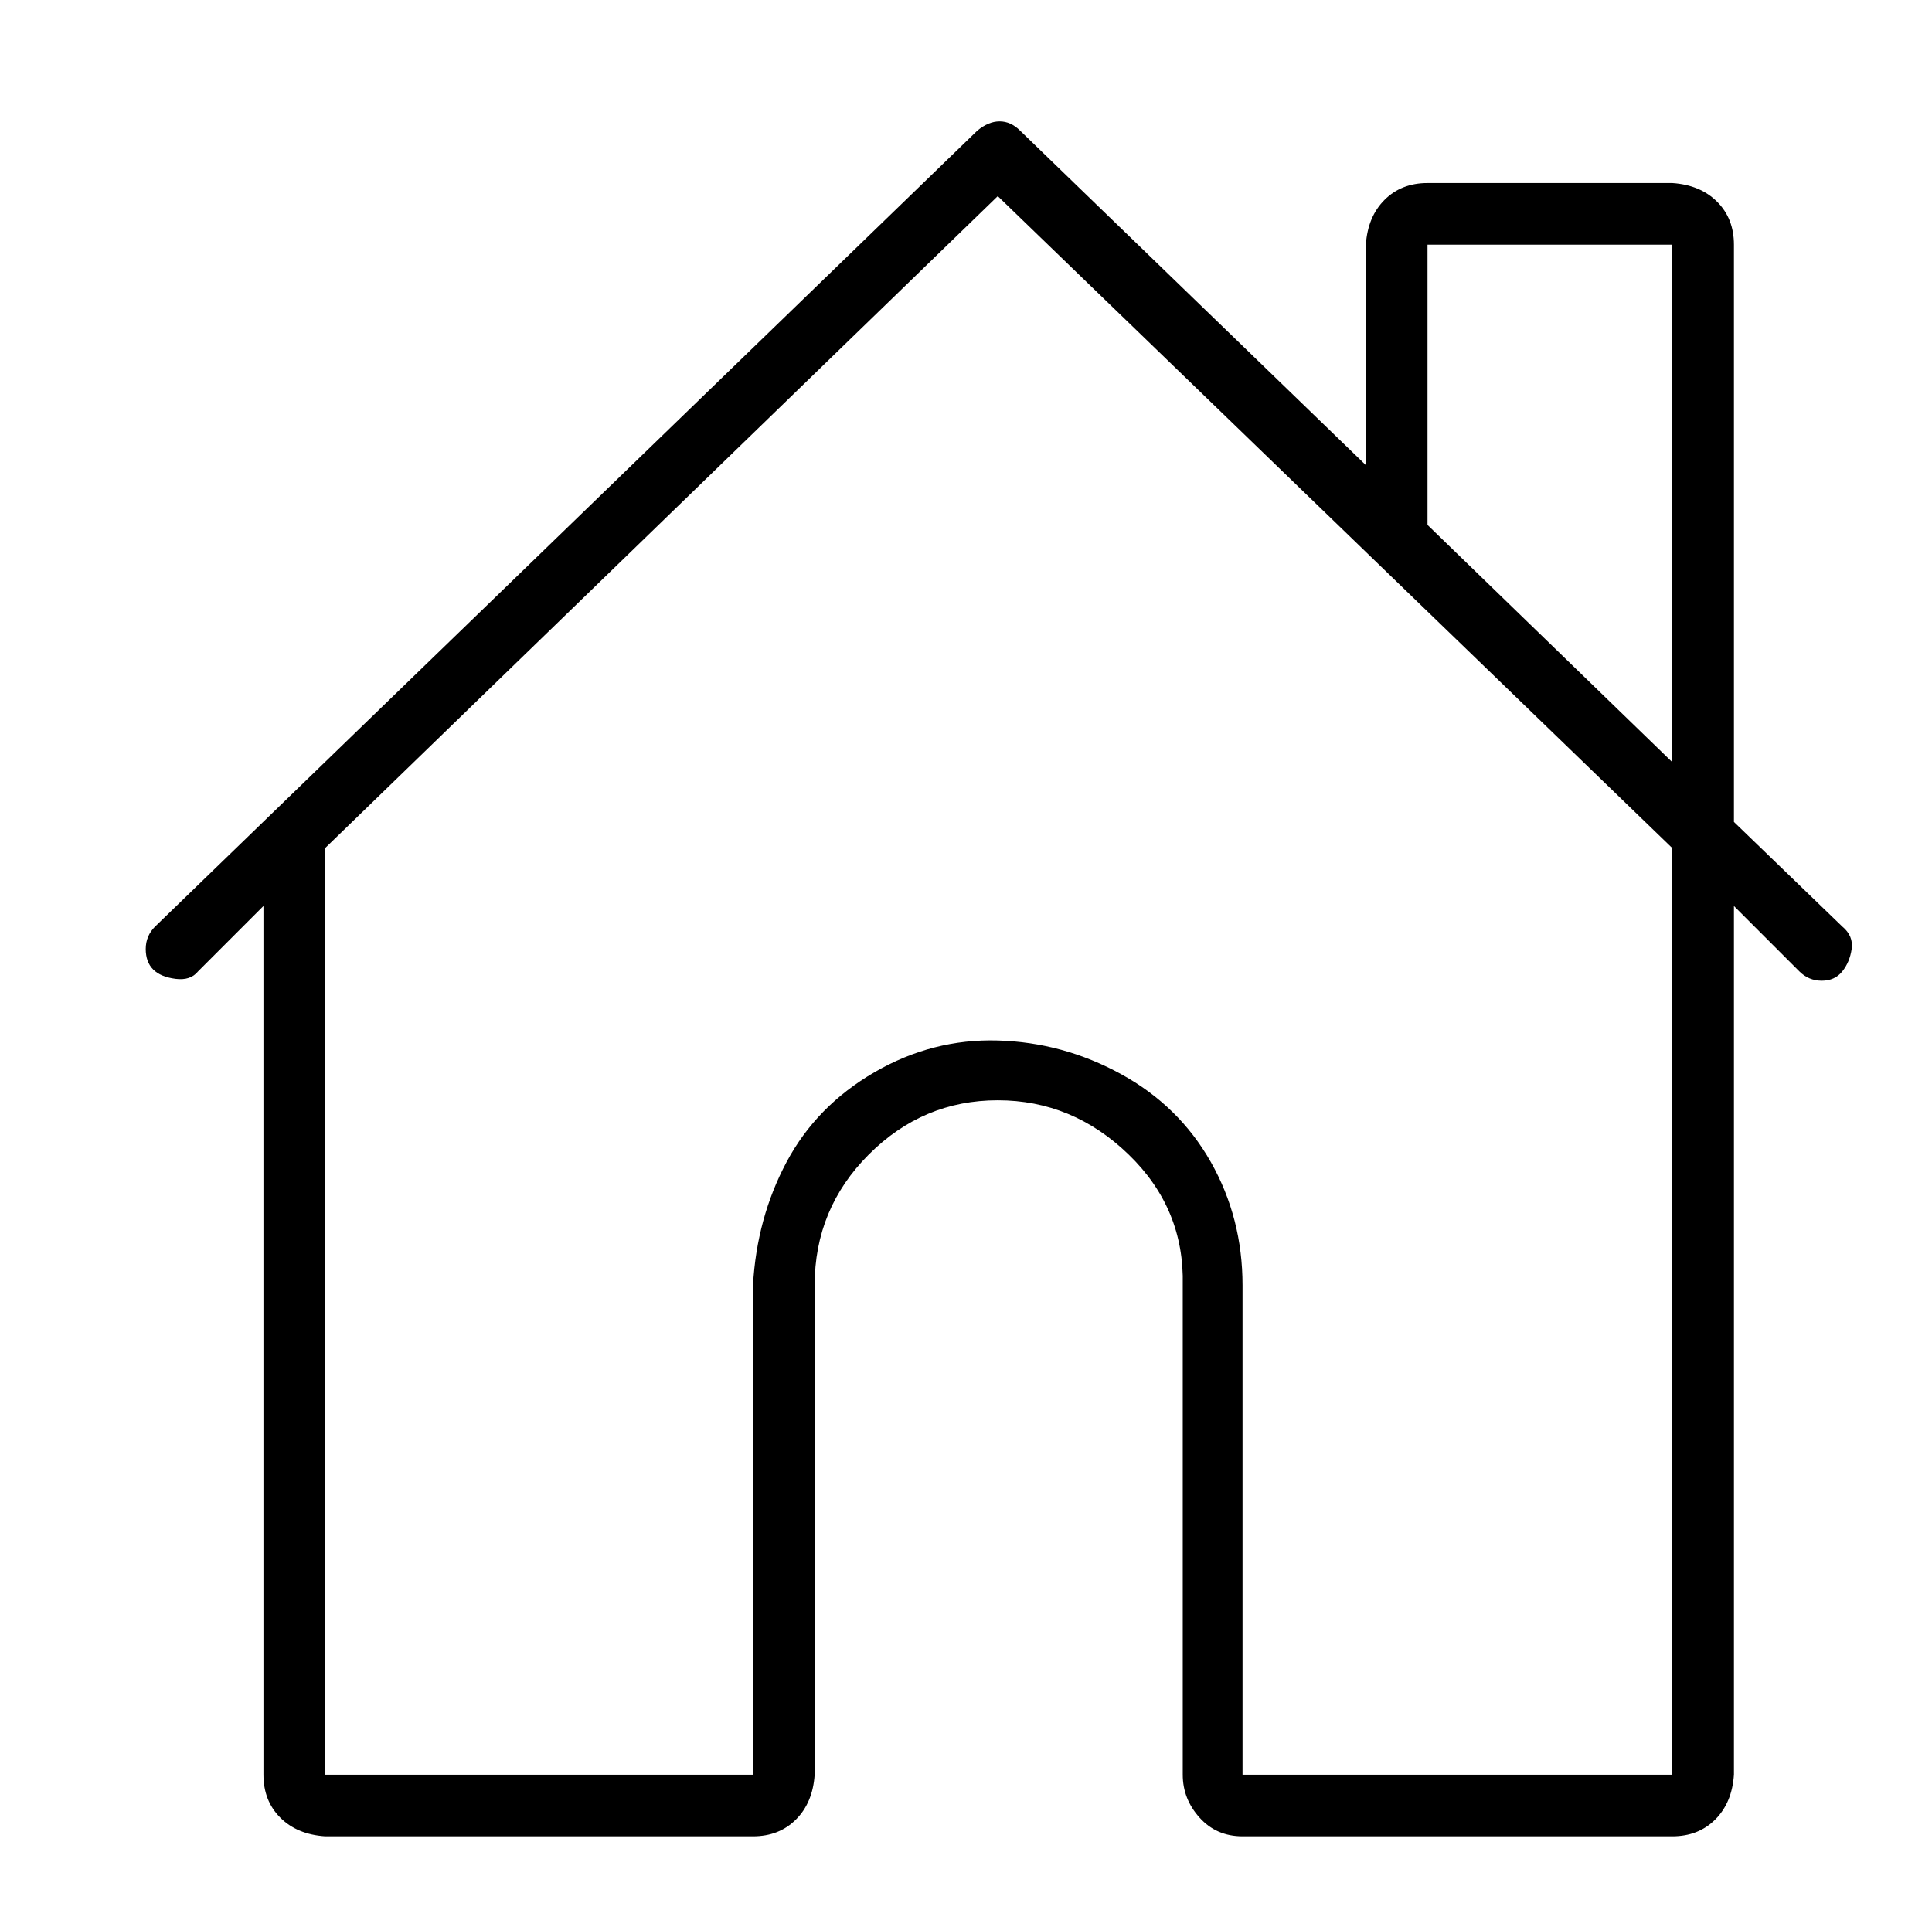 <?xml version="1.0" standalone="no"?>
<!DOCTYPE svg PUBLIC "-//W3C//DTD SVG 1.1//EN" "http://www.w3.org/Graphics/SVG/1.1/DTD/svg11.dtd" >
<svg xmlns="http://www.w3.org/2000/svg" xmlns:xlink="http://www.w3.org/1999/xlink" version="1.1" viewBox="-10 0 1034 1024">
   <path fill="currentColor"
d="M976 496l-58 -56v-309q0 -14 -9 -23t-24 -10h-131q-14 0 -23 9t-10 24v118l-185 -179q-5 -5 -11 -5t-12 5l-440 426q-5 5 -5 12t4 11t12 5t12 -4l35 -35v465q0 14 9 23t24 10h229q14 0 23 -9t10 -24v-262q0 -41 29 -70t69 -29t70 29t29 70v262q0 13 9 23t23 10h230
q14 0 23 -9t10 -24v-465l35 35q5 5 12 5t11 -5t5 -12t-5 -12zM754 131h131v277l-131 -127v-150zM885 950h-230v-262q0 -36 -17 -66t-48 -47t-66 -18t-66 17t-47 48t-18 66v262h-229v-496l360 -349l361 349v496z" />
</svg>
